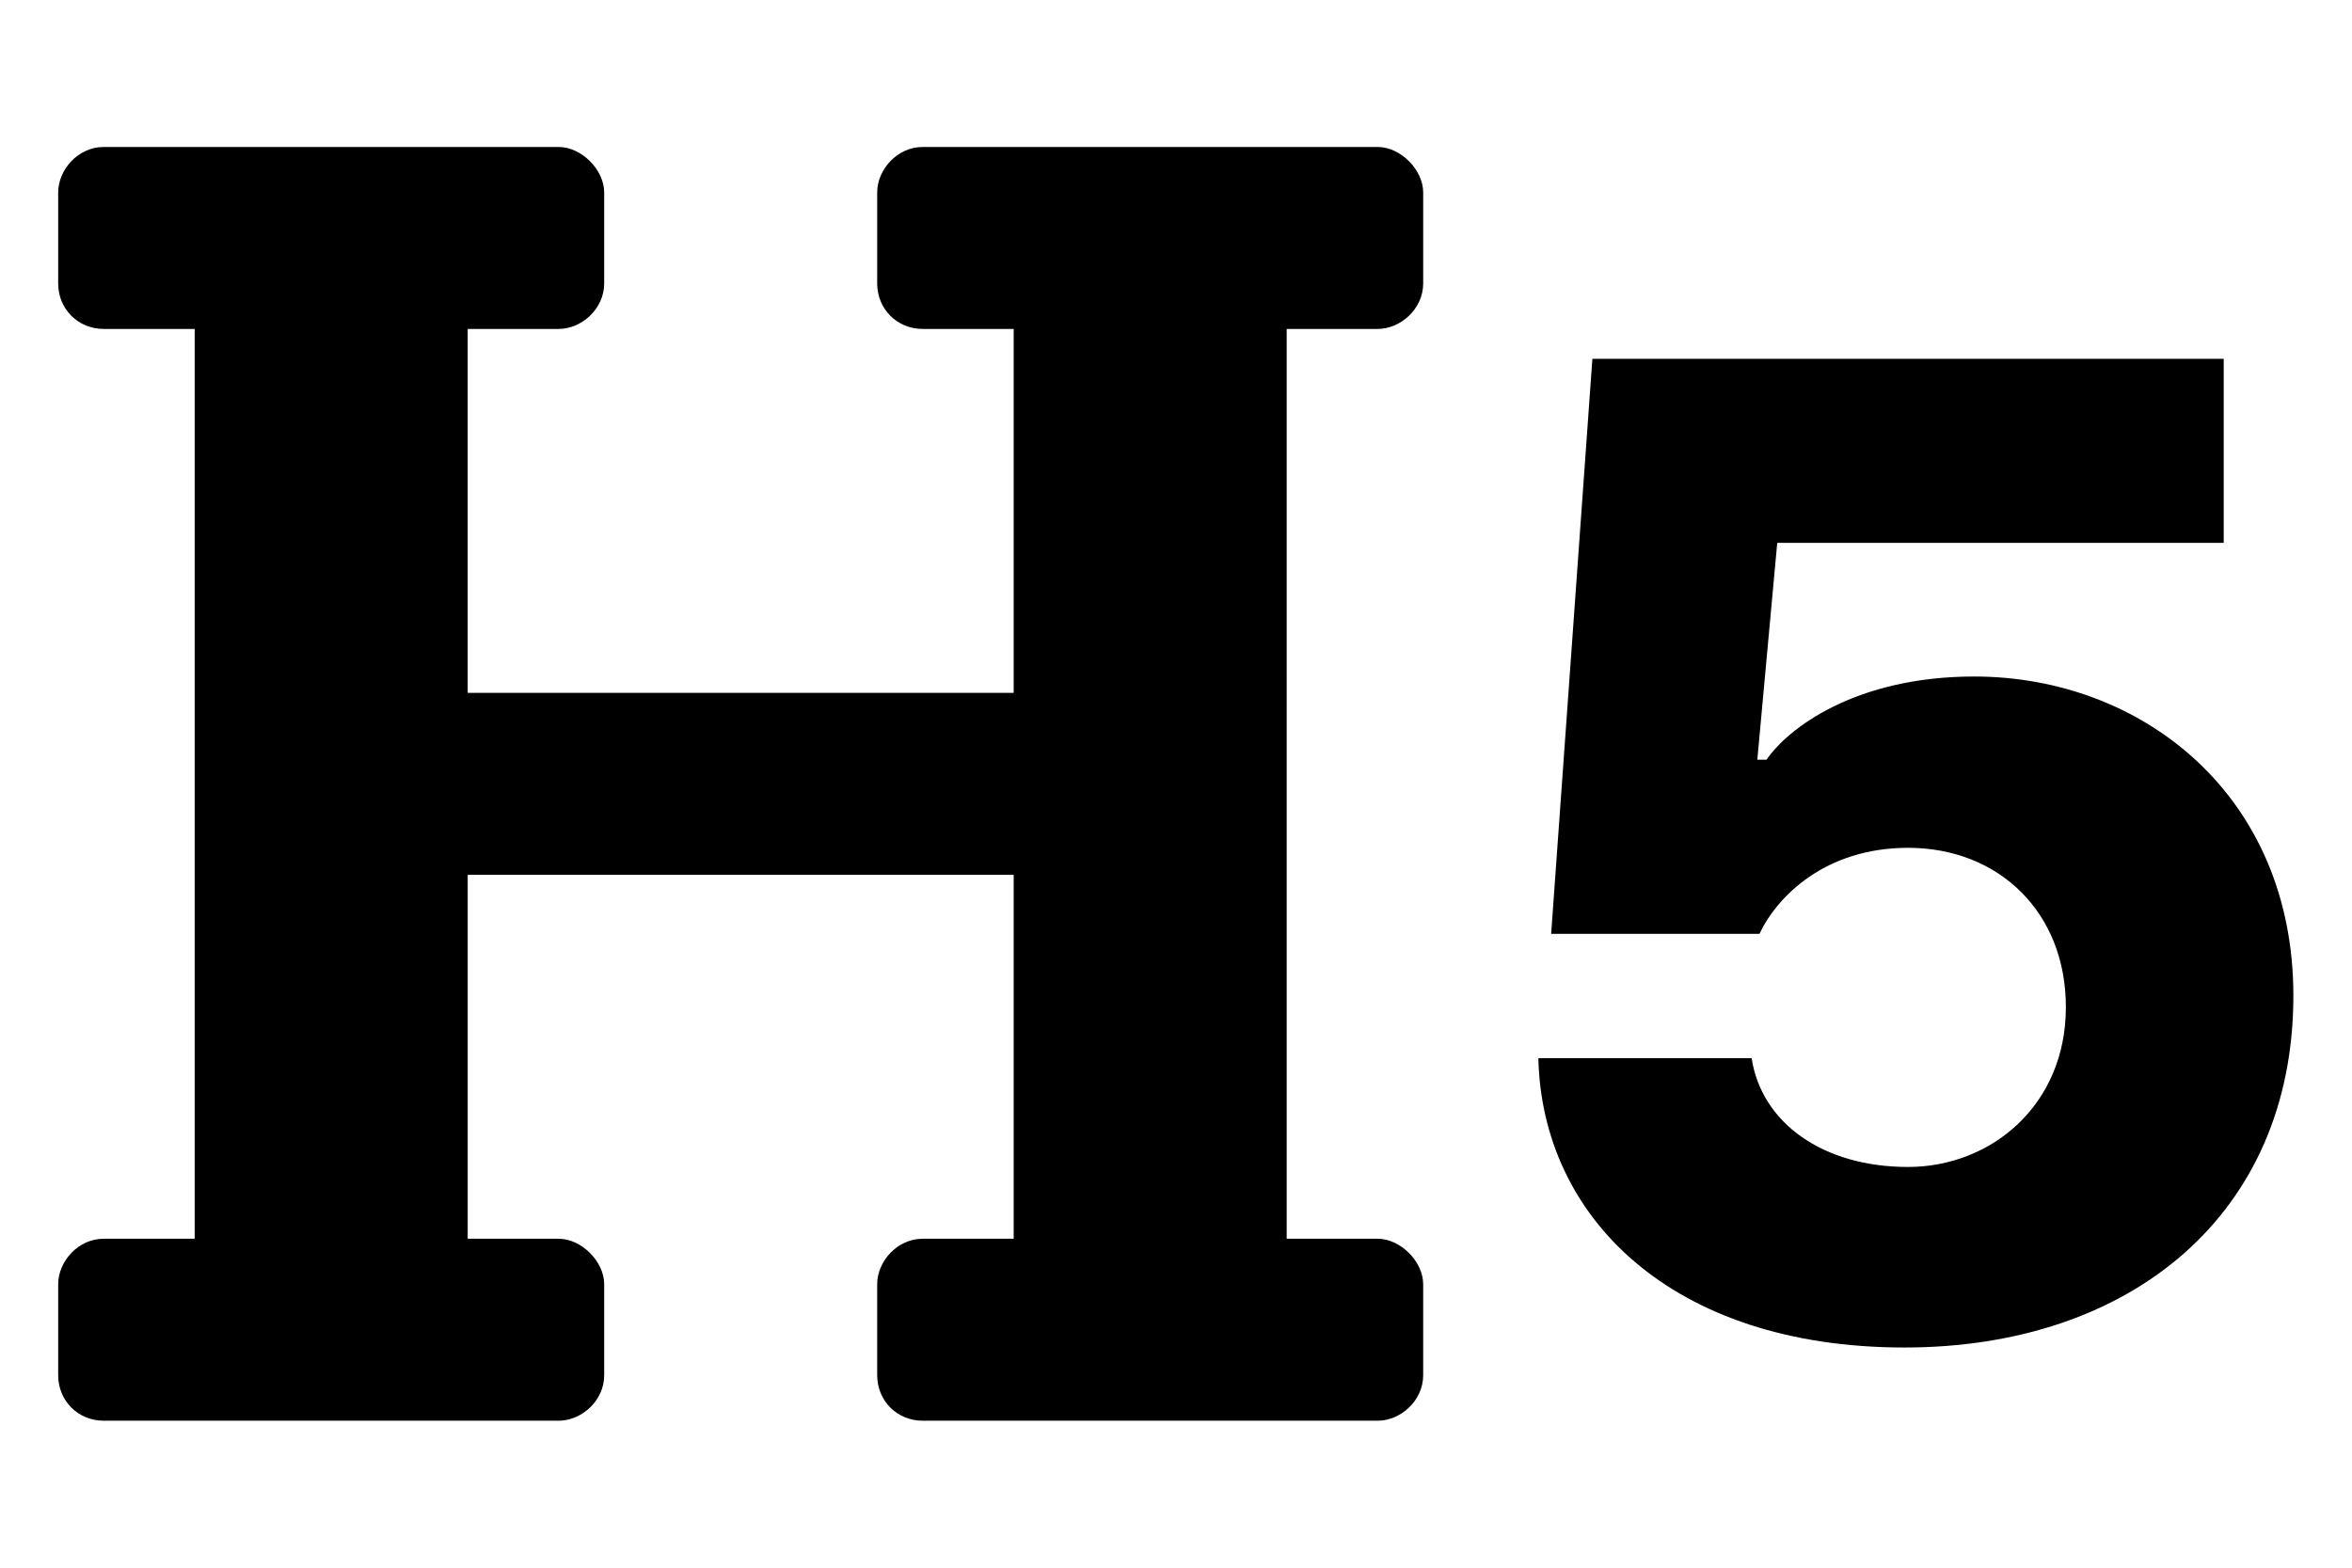 <svg id="icon-h5" viewBox="0 0 768 512"><path d="M420.143 107.429h29.714c7.429 0 14.857-6.5 14.857-14.858V62.857c0-7.428-7.428-14.857-14.857-14.857H301.286c-8.357 0-14.857 7.429-14.857 14.857v29.714c0 8.358 6.5 14.858 14.857 14.858H331v118.857H152.714V107.429h29.715c7.428 0 14.857-6.5 14.857-14.858V62.857c0-7.428-7.429-14.857-14.857-14.857H33.857C25.5 48 19 55.429 19 62.857v29.714c0 8.358 6.5 14.858 14.857 14.858h29.714v297.142H33.857C25.5 404.571 19 412 19 419.429v29.714C19 457.5 25.5 464 33.857 464H182.43c7.428 0 14.857-6.5 14.857-14.857v-29.714c0-7.429-7.429-14.858-14.857-14.858h-29.715V285.714H331v118.857h-29.714c-8.357 0-14.857 7.429-14.857 14.858v29.714c0 8.357 6.5 14.857 14.857 14.857h148.571c7.429 0 14.857-6.5 14.857-14.857v-29.714c0-7.429-7.428-14.858-14.857-14.858h-29.714V107.429ZM502.321 345.607c1.161 51.768 43.411 94.482 119.554 94.482 74.054 0 126.982-43.643 126.982-114.91 0-65.465-49.446-104.233-104.232-104.233-38.768 0-60.821 16.947-67.786 27.161h-3.018l6.5-70.803h145.786v-60.125H519.964L506.5 304.982h68.018c5.803-12.303 21.589-28.089 48.518-28.089 29.714 0 51.535 21.125 51.535 52 0 32.268-24.607 52.232-51.535 52.232-27.857 0-47.822-14.393-51.072-35.518h-69.643Z"/></svg>
